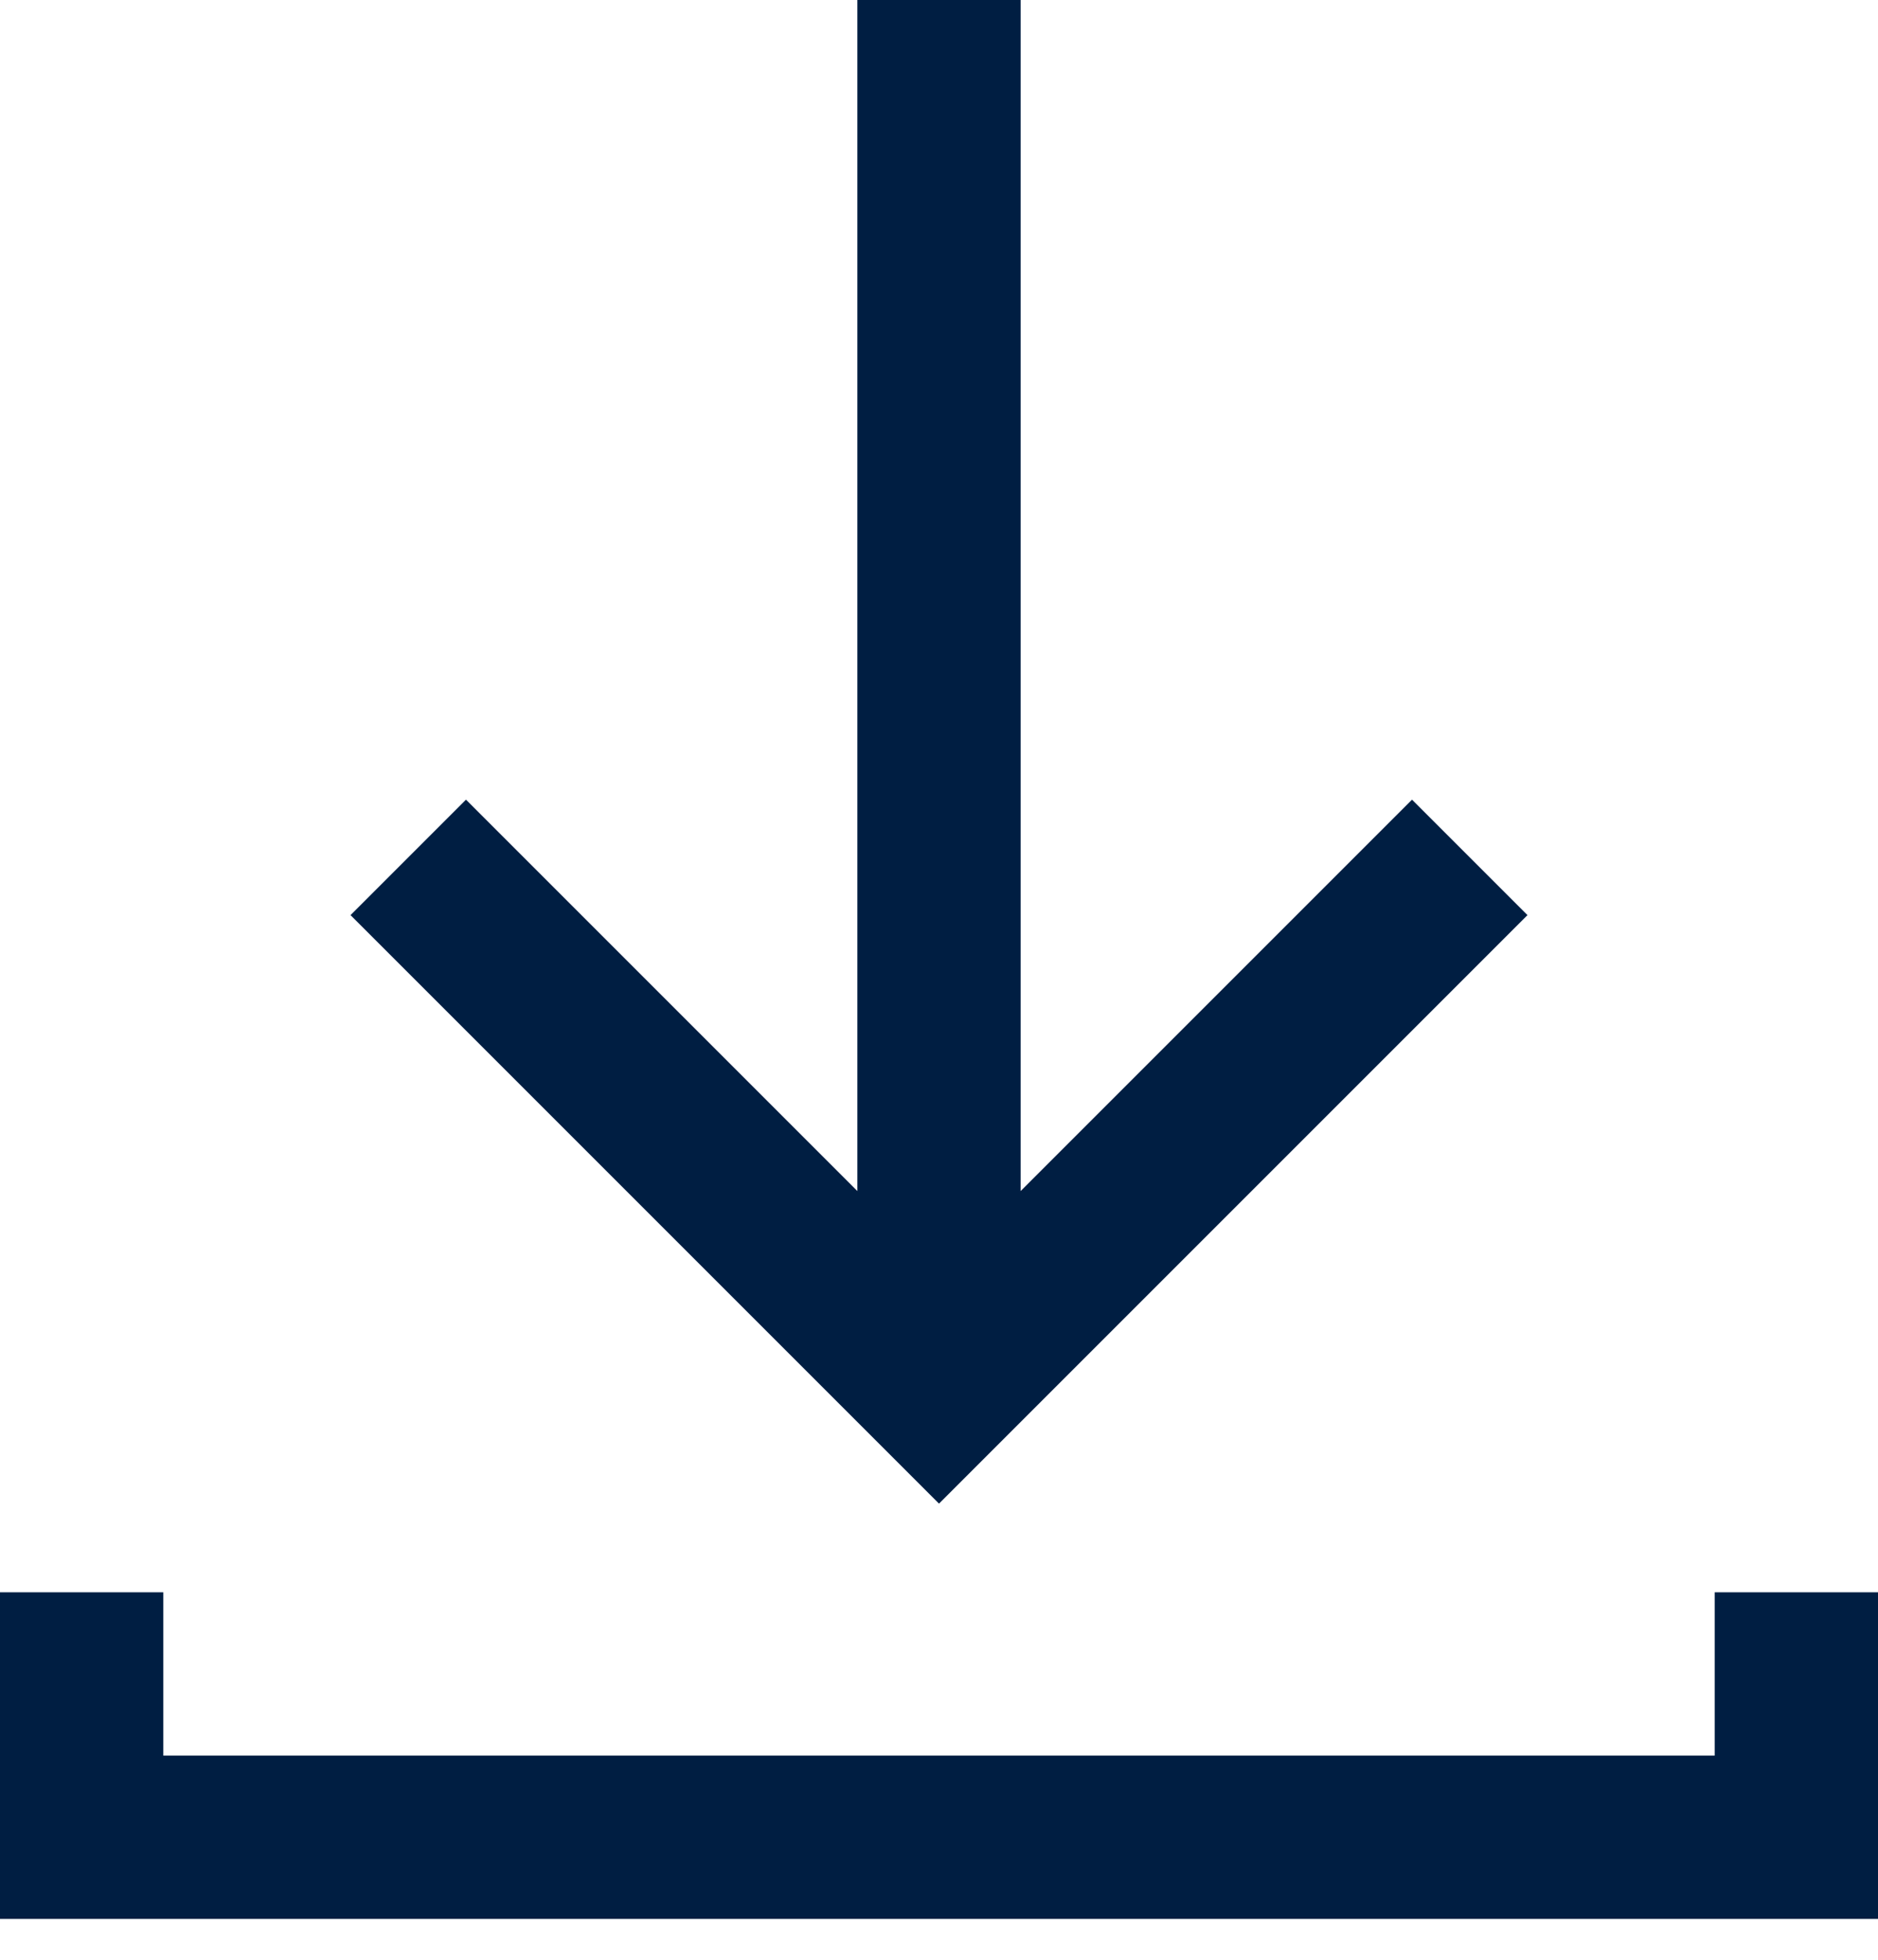 <svg width="23" height="24" viewBox="0 0 23 24" fill="none" xmlns="http://www.w3.org/2000/svg">
<path fill-rule="evenodd" clip-rule="evenodd" d="M23 19.5L23 23.5L8.80131e-07 23.5L1.05498e-06 19.5L2 19.5L2 21.5L21 21.5L21 19.5L23 19.5ZM18.707 11.207L11.5 18.414L4.293 11.207L5.707 9.793L10.5 14.586L10.5 -5.46393e-07L12.5 -4.5897e-07L12.5 14.586L17.293 9.793L18.707 11.207Z" fill="#001E42"/>
</svg>
